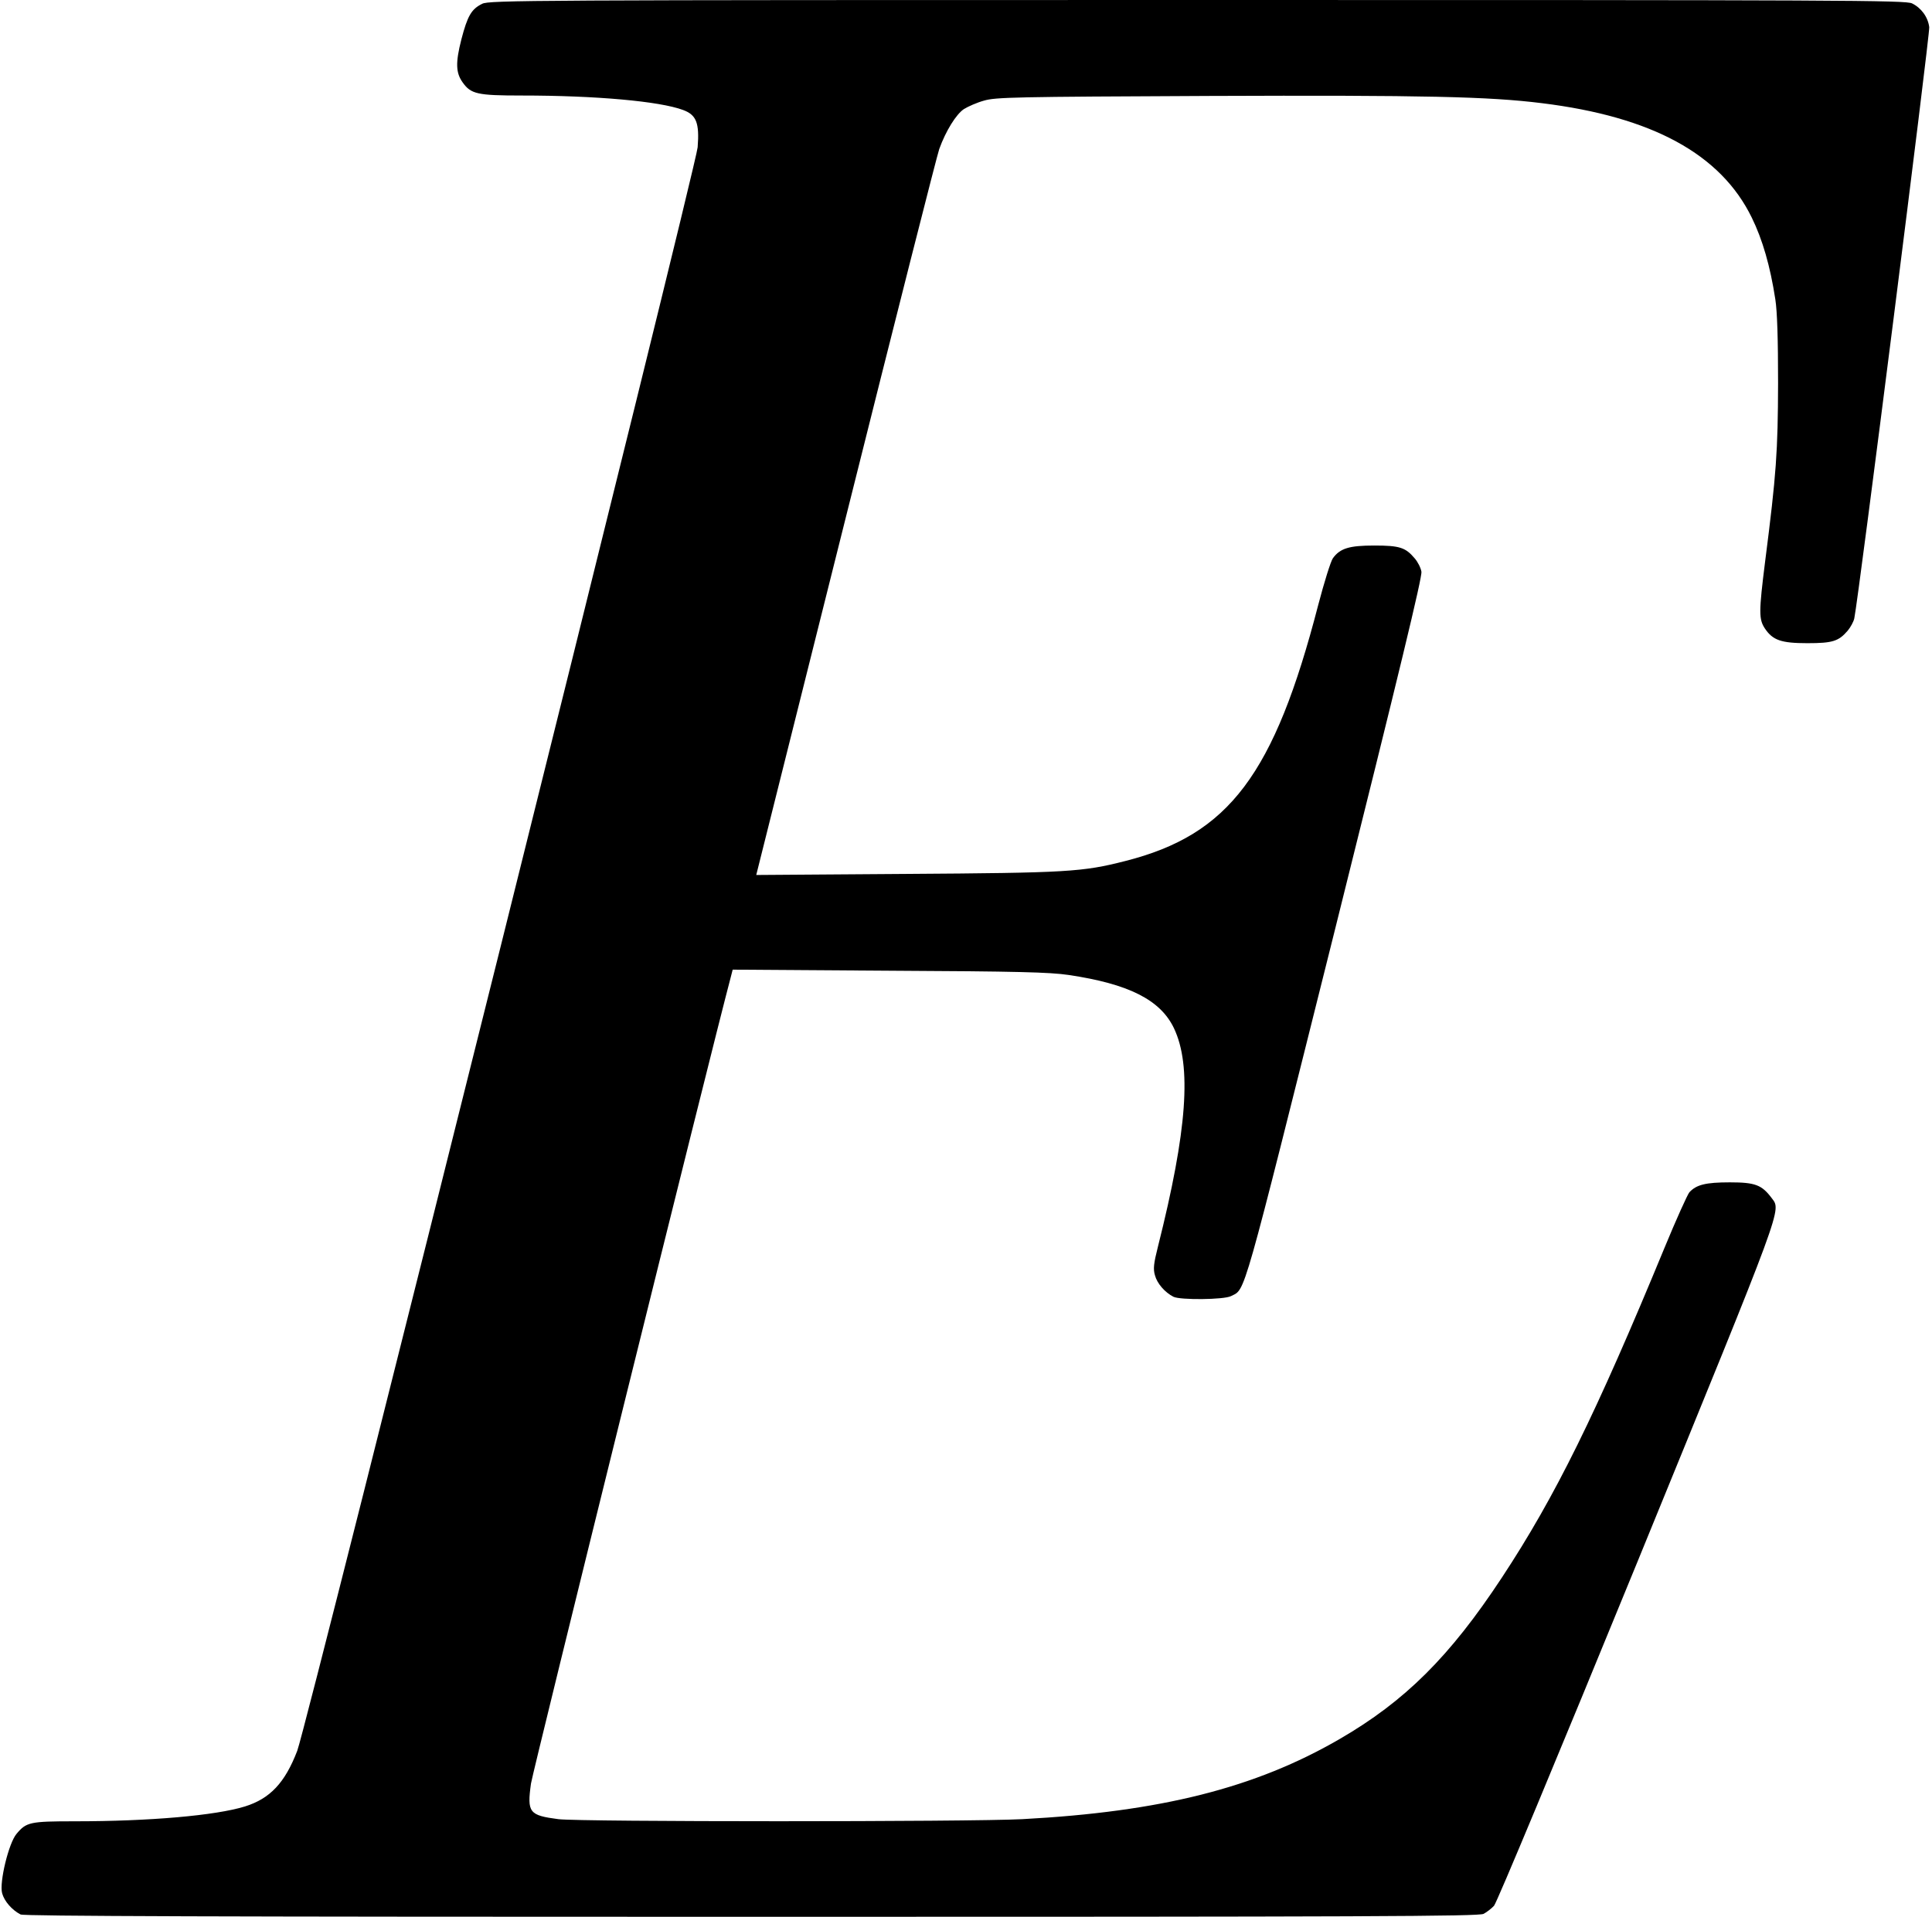 <?xml version="1.0" standalone="no"?>
<!DOCTYPE svg PUBLIC "-//W3C//DTD SVG 20010904//EN"
 "http://www.w3.org/TR/2001/REC-SVG-20010904/DTD/svg10.dtd">
<svg version="1.0" xmlns="http://www.w3.org/2000/svg"
 width="910pt" height="903pt" viewBox="0 0 910 903"
 preserveAspectRatio="xMidYMid meet">
<g transform="translate(0,903) scale(0.1,-0.1)"
fill="#000000" stroke="none">
<path d="M2271 9012 c-51 -25 -69 -57 -98 -168 -28 -110 -26 -157 6 -202 39
-55 69 -62 278 -62 350 0 650 -27 760 -68 63 -23 78 -61 69 -176 -8 -96 -1840
-7435 -1886 -7554 -58 -151 -128 -225 -246 -262 -139 -43 -449 -70 -802 -70
-211 0 -228 -4 -274 -59 -37 -43 -82 -229 -68 -280 10 -37 46 -79 87 -100 16
-8 933 -11 3443 -11 2919 0 3425 2 3448 14 15 8 37 25 49 38 13 14 302 708
675 1619 700 1713 678 1653 632 1716 -46 61 -77 73 -196 73 -114 0 -158 -11
-191 -47 -9 -11 -62 -128 -116 -259 -325 -788 -516 -1175 -767 -1556 -245
-372 -456 -582 -765 -761 -397 -230 -841 -342 -1494 -377 -244 -13 -2085 -13
-2185 0 -138 18 -148 31 -129 168 8 55 847 3445 940 3795 l10 39 737 -5 c607
-3 756 -7 845 -20 283 -42 432 -117 496 -250 85 -178 63 -482 -75 -1030 -20
-79 -23 -105 -14 -135 10 -38 46 -80 87 -101 32 -16 238 -14 271 3 70 36 46
-47 489 1723 304 1218 413 1667 408 1690 -3 18 -17 46 -32 63 -43 51 -71 60
-190 60 -118 0 -161 -13 -195 -60 -10 -14 -41 -113 -69 -220 -207 -799 -420
-1082 -908 -1206 -203 -52 -273 -56 -1033 -61 l-706 -5 423 1689 c232 928 430
1707 439 1731 31 86 80 164 116 188 19 12 62 31 95 40 55 16 141 18 1060 22
1017 4 1318 -3 1567 -34 520 -64 843 -240 989 -539 51 -104 87 -229 111 -385
9 -57 13 -188 13 -395 -1 -322 -8 -427 -61 -840 -30 -239 -30 -272 -1 -316 37
-55 76 -69 200 -69 119 0 147 9 190 59 14 17 28 43 31 58 20 94 357 2755 353
2785 -6 48 -38 91 -81 112 -31 15 -313 16 -3368 16 -3153 0 -3335 -1 -3367
-18z"/>
</g>
</svg>
